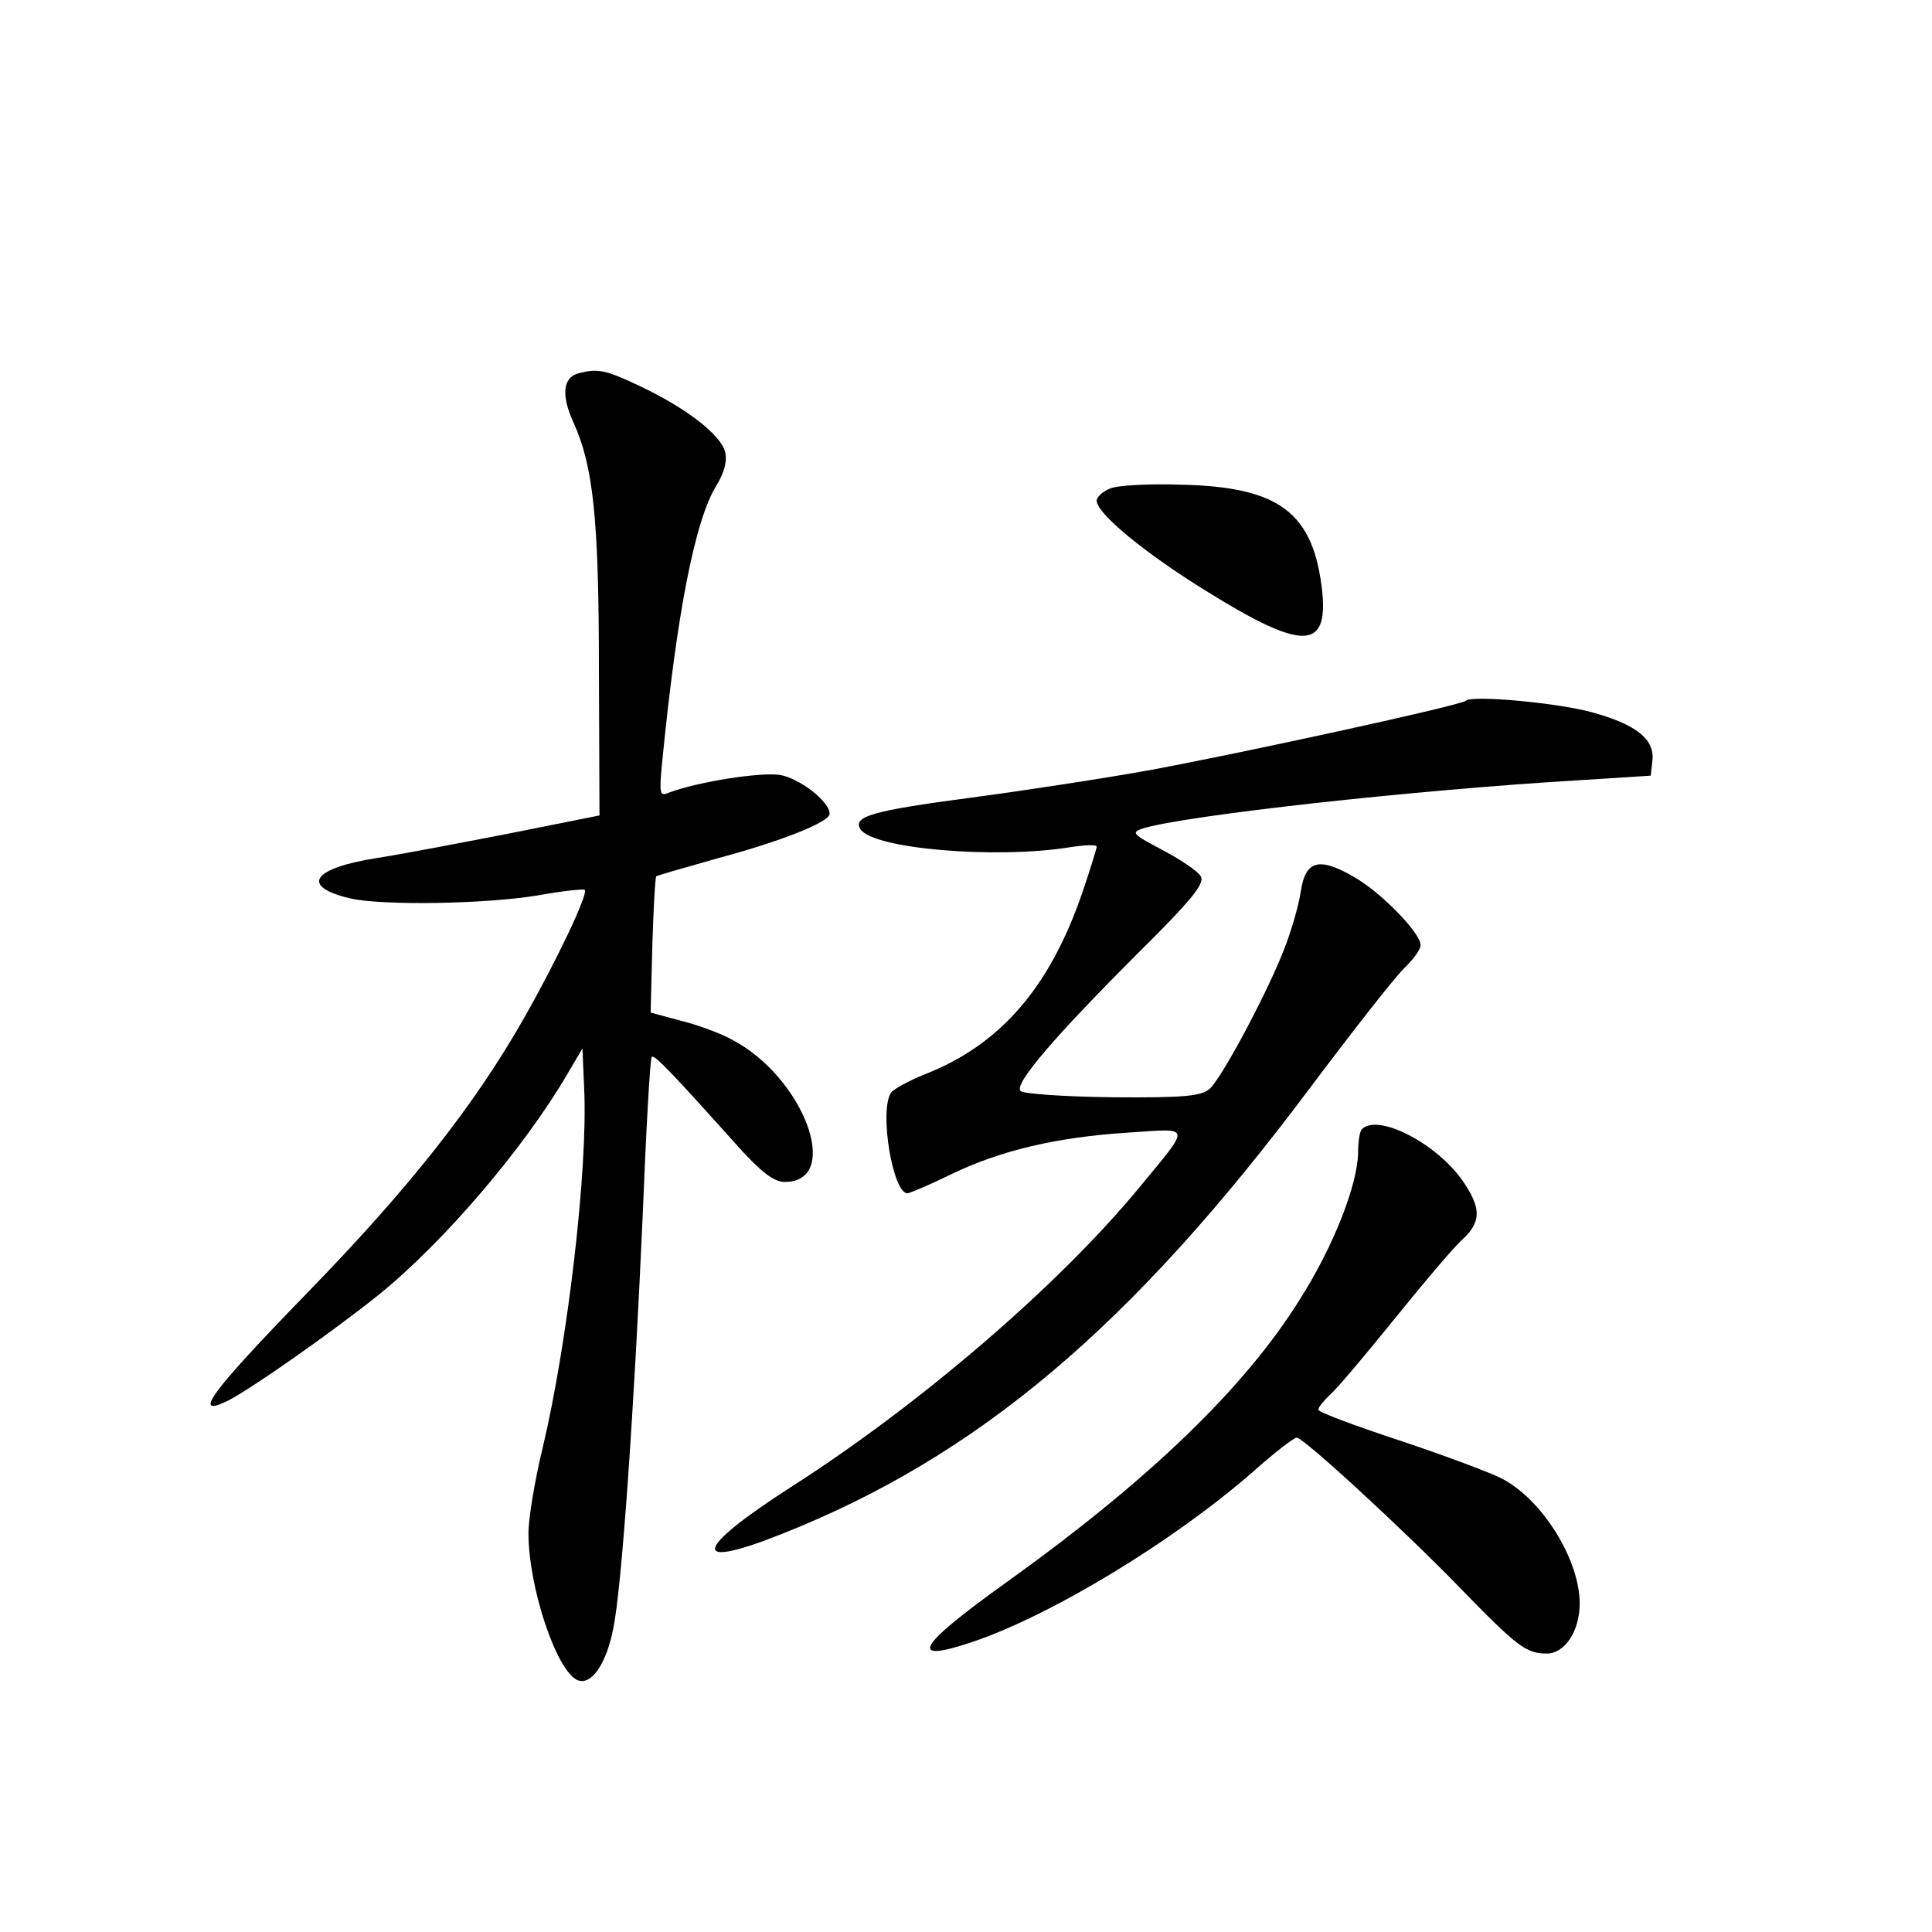 <?xml version="1.0" standalone="no"?>
<!DOCTYPE svg PUBLIC "-//W3C//DTD SVG 20010904//EN"
 "http://www.w3.org/TR/2001/REC-SVG-20010904/DTD/svg10.dtd">
<svg version="1.0" xmlns="http://www.w3.org/2000/svg"
 width="340pt" height="340pt" viewBox="0 0 340 340"
 preserveAspectRatio="xMidYMid meet">
<g transform="translate(0,340) scale(0.1,-0.1)"
fill="#000000" stroke="none">
<path d="M1018 2743 c-27 -7 -31 -38 -9 -86 35 -77 45 -169 45 -437 l1 -255
-160 -32 c-88 -17 -192 -37 -232 -43 -114 -18 -135 -50 -47 -71 57 -13 237
-10 329 5 44 8 82 12 84 10 7 -6 -49 -124 -107 -226 -87 -153 -201 -298 -383
-485 -168 -173 -204 -221 -136 -187 45 24 179 118 263 185 115 93 255 257 332
388 l27 46 3 -70 c7 -141 -29 -448 -73 -633 -14 -57 -25 -125 -25 -150 0 -96
50 -245 87 -259 24 -9 50 29 62 90 15 69 37 388 52 727 6 151 13 277 16 280 4
5 34 -26 153 -159 40 -44 62 -61 81 -61 102 0 34 185 -94 251 -20 11 -61 26
-90 33 l-52 14 3 118 c2 66 5 120 7 122 1 1 49 15 106 31 112 30 199 64 199
79 0 21 -51 61 -86 68 -34 6 -147 -12 -197 -31 -16 -7 -17 -2 -12 51 26 265
58 429 96 490 14 23 19 43 15 59 -8 30 -68 77 -151 116 -59 28 -73 31 -107 22z"/>
<path d="M1953 2540 c-13 -5 -23 -15 -23 -21 0 -23 86 -93 191 -158 170 -106
216 -106 206 -3 -15 139 -74 185 -247 189 -58 2 -115 -1 -127 -7z"/>
<path d="M2580 2167 c-7 -8 -393 -92 -555 -122 -77 -14 -220 -36 -318 -49
-174 -23 -206 -33 -193 -55 22 -35 238 -53 369 -32 26 4 47 5 47 1 0 -3 -11
-39 -25 -80 -57 -167 -144 -268 -276 -320 -30 -12 -57 -27 -61 -33 -21 -32 3
-177 29 -177 4 0 39 15 78 34 85 41 184 65 313 73 110 7 109 15 16 -98 -143
-173 -386 -381 -609 -524 -175 -112 -183 -150 -18 -84 343 136 614 364 928
784 79 105 154 201 169 214 14 14 26 30 26 38 0 21 -69 92 -116 119 -63 37
-87 30 -95 -26 -4 -25 -17 -70 -29 -100 -30 -78 -110 -227 -131 -246 -15 -13
-44 -16 -171 -15 -84 1 -157 6 -162 11 -12 12 58 94 208 244 94 93 117 122
109 134 -5 9 -35 29 -67 46 -53 28 -56 31 -35 38 74 23 480 68 769 85 l125 8
3 27 c4 36 -27 62 -101 83 -60 18 -217 32 -227 22z"/>
<path d="M2397 1413 c-4 -3 -7 -22 -7 -42 -1 -56 -43 -164 -102 -257 -97 -156
-265 -318 -516 -498 -158 -113 -176 -144 -62 -106 140 47 354 177 494 299 38
34 73 61 78 61 12 0 187 -161 288 -265 100 -103 116 -115 152 -115 32 0 58 40
58 88 0 78 -67 185 -139 221 -20 10 -100 40 -178 66 -79 26 -143 50 -143 54 0
5 10 16 21 27 12 10 63 71 114 134 51 63 104 126 119 139 33 31 33 55 0 103
-46 66 -149 119 -177 91z"/>
</g>
</svg>
